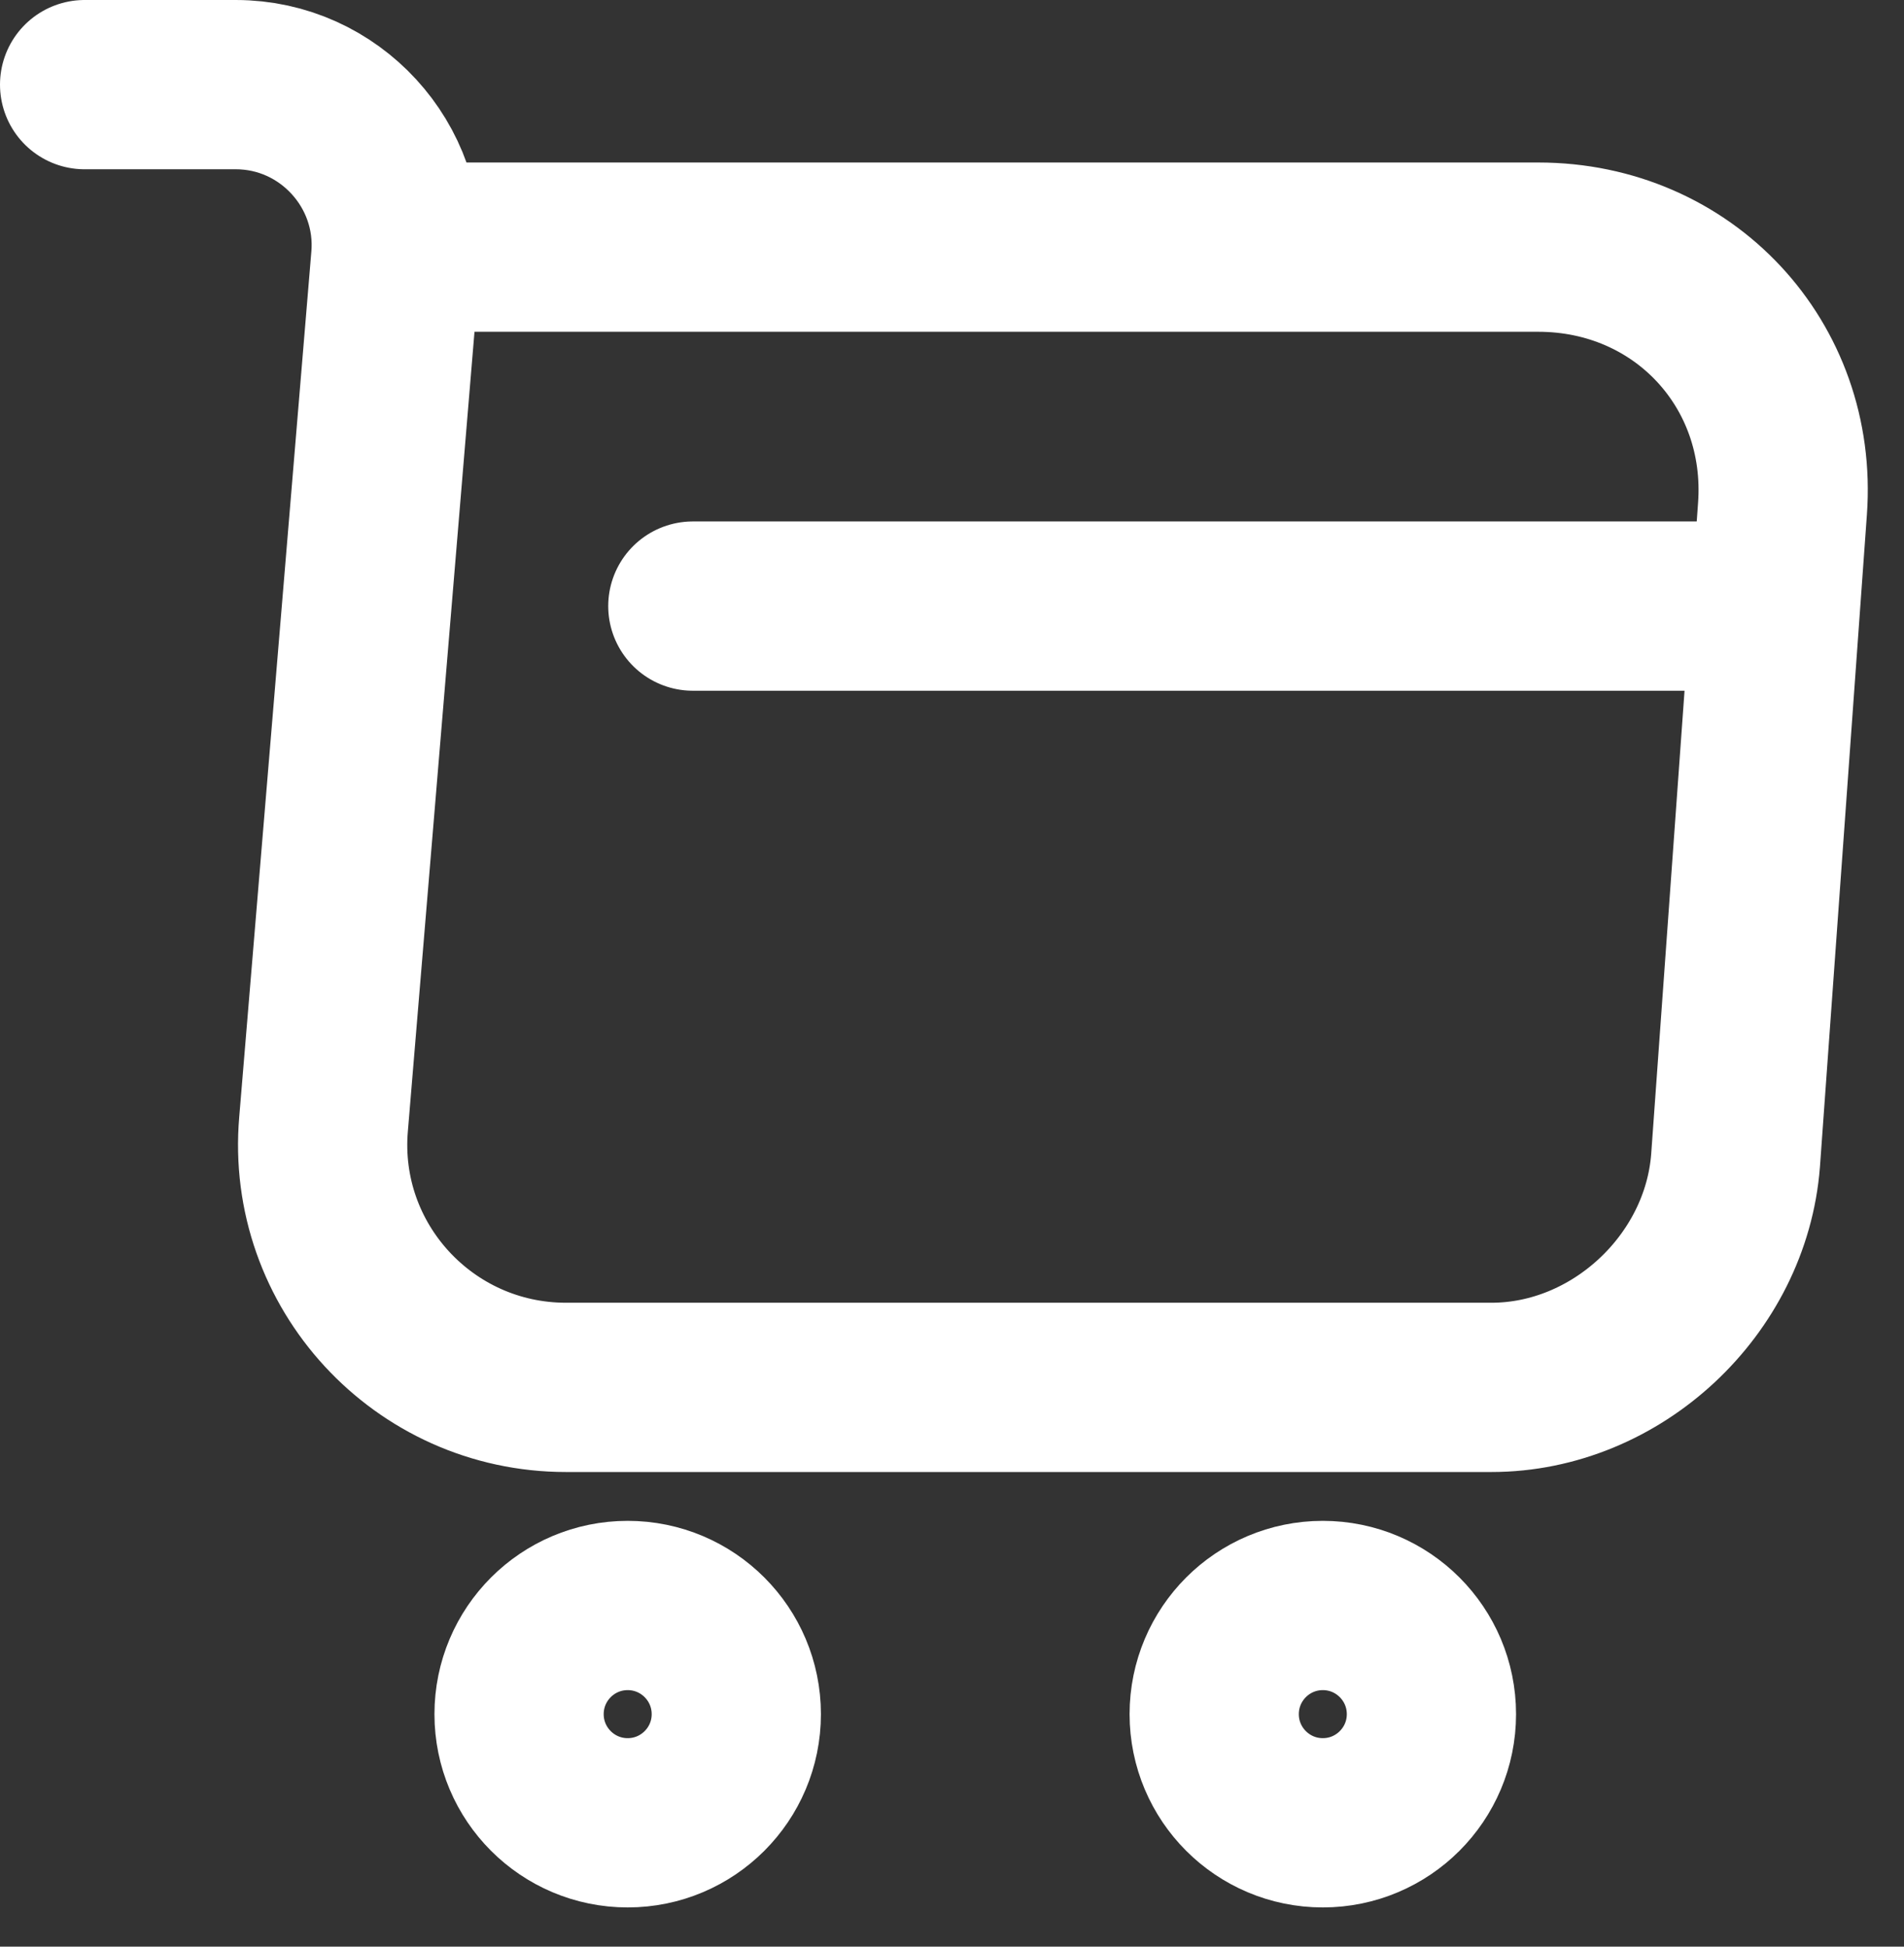 <svg width="45" height="46" viewBox="0 0 45 46" fill="none" xmlns="http://www.w3.org/2000/svg">
<rect x="0" y="0" width="45" height="46" fill="#333333" stroke="none"/>
<path d="M2 2H5.573C7.791 2 9.537 3.91 9.352 6.107L7.647 26.561C7.36 29.909 10.009 32.784 13.377 32.784H35.248C38.206 32.784 40.793 30.361 41.019 27.424L42.128 12.022C42.374 8.613 39.787 5.84 36.357 5.84H9.845" stroke="white" stroke-width="4" stroke-miterlimit="10" stroke-linecap="round" stroke-linejoin="round"/>
<path d="M31.264 43.073C32.682 43.073 33.831 41.923 33.831 40.506C33.831 39.088 32.682 37.938 31.264 37.938C29.846 37.938 28.697 39.088 28.697 40.506C28.697 41.923 29.846 43.073 31.264 43.073Z" stroke="white" stroke-width="4" stroke-miterlimit="10" stroke-linecap="round" stroke-linejoin="round"/>
<path d="M14.835 43.073C16.253 43.073 17.402 41.923 17.402 40.506C17.402 39.088 16.253 37.938 14.835 37.938C13.417 37.938 12.268 39.088 12.268 40.506C12.268 41.923 13.417 43.073 14.835 43.073Z" stroke="white" stroke-width="4" stroke-miterlimit="10" stroke-linecap="round" stroke-linejoin="round"/>
<path d="M16.375 14.322H41.019" stroke="white" stroke-width="4" stroke-miterlimit="10" stroke-linecap="round" stroke-linejoin="round"/>
</svg>
